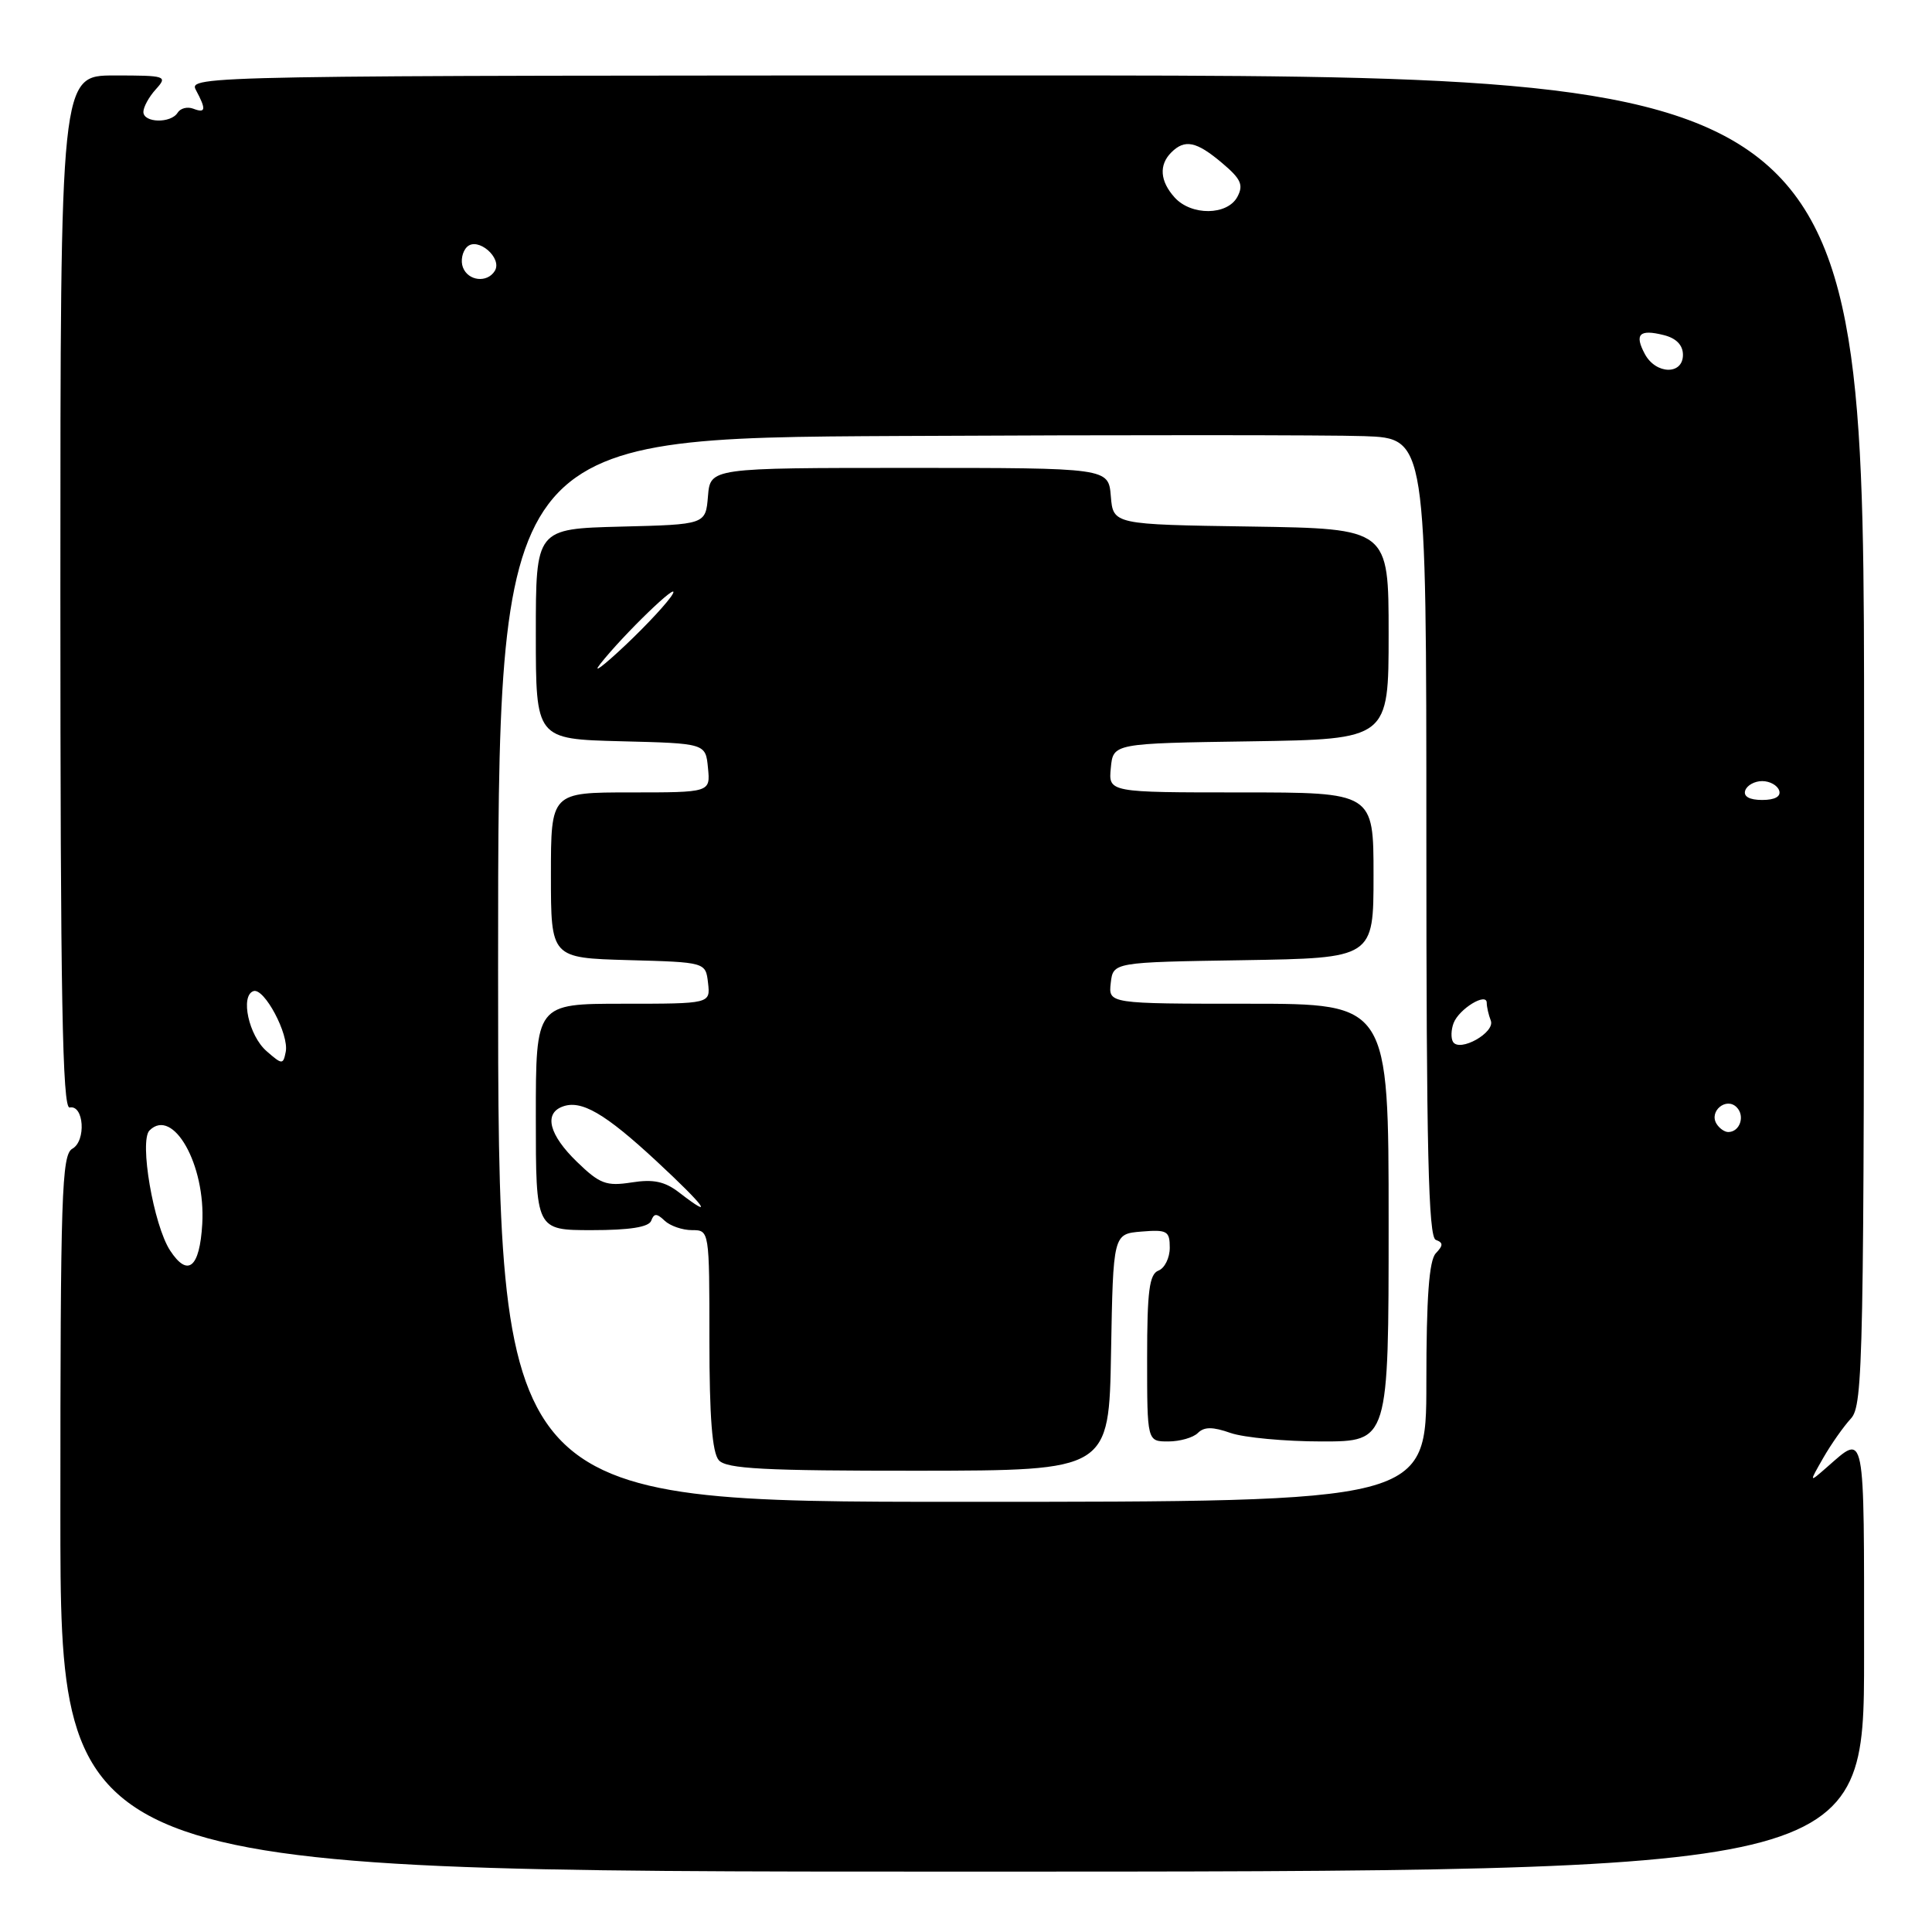 <?xml version="1.0" encoding="UTF-8" standalone="no"?>
<!DOCTYPE svg PUBLIC "-//W3C//DTD SVG 1.1//EN" "http://www.w3.org/Graphics/SVG/1.1/DTD/svg11.dtd" >
<svg xmlns="http://www.w3.org/2000/svg" xmlns:xlink="http://www.w3.org/1999/xlink" version="1.1" viewBox="0 0 256 256">
 <g >
 <path fill="currentColor"
d=" M 247.00 219.44 C 247.00 188.89 247.20 189.94 242.09 194.40 C 239.69 196.50 239.69 196.50 241.59 193.18 C 242.64 191.35 244.29 189.01 245.25 187.97 C 246.89 186.20 247.00 180.51 247.00 98.04 C 247.00 10.00 247.00 10.00 135.96 10.00 C 26.50 10.00 24.94 10.03 25.96 11.93 C 27.35 14.52 27.27 15.04 25.60 14.40 C 24.83 14.11 23.91 14.34 23.54 14.93 C 22.65 16.38 19.00 16.29 19.00 14.83 C 19.00 14.18 19.74 12.83 20.65 11.83 C 22.24 10.07 22.02 10.00 15.15 10.00 C 8.00 10.00 8.00 10.00 8.00 78.50 C 8.00 132.06 8.27 146.95 9.23 146.75 C 11.12 146.36 11.44 151.17 9.59 152.21 C 8.17 153.00 8.00 158.21 8.00 200.55 C 8.00 248.00 8.00 248.00 127.50 248.00 C 247.00 248.00 247.00 248.00 247.00 219.44 Z  M 66.00 128.52 C 66.00 58.03 66.00 58.03 119.25 57.77 C 148.54 57.62 176.21 57.63 180.75 57.79 C 189.00 58.08 189.00 58.08 189.00 110.96 C 189.00 152.35 189.27 163.93 190.25 164.29 C 191.25 164.66 191.25 165.02 190.25 166.07 C 189.36 167.02 189.00 171.93 189.00 183.20 C 189.00 199.00 189.00 199.00 127.50 199.00 C 66.00 199.00 66.00 199.00 66.00 128.52 Z  M 147.22 179.18 C 147.50 163.50 147.50 163.50 151.25 163.19 C 154.65 162.91 155.00 163.11 155.00 165.33 C 155.00 166.68 154.32 168.05 153.50 168.36 C 152.29 168.83 152.00 171.09 152.00 179.97 C 152.00 191.00 152.00 191.00 154.80 191.00 C 156.34 191.00 158.11 190.49 158.72 189.88 C 159.56 189.04 160.69 189.04 163.07 189.88 C 164.85 190.49 170.28 191.00 175.15 191.00 C 184.00 191.00 184.00 191.00 184.00 162.00 C 184.00 133.00 184.00 133.00 165.43 133.00 C 146.87 133.00 146.87 133.00 147.18 130.25 C 147.50 127.50 147.50 127.50 164.75 127.23 C 182.00 126.95 182.00 126.95 182.00 115.98 C 182.00 105.00 182.00 105.00 164.44 105.00 C 146.87 105.00 146.87 105.00 147.19 101.75 C 147.50 98.50 147.50 98.50 165.75 98.23 C 184.00 97.95 184.00 97.95 184.00 84.00 C 184.00 70.05 184.00 70.05 165.75 69.77 C 147.50 69.50 147.50 69.50 147.19 65.75 C 146.88 62.00 146.88 62.00 120.50 62.00 C 94.12 62.00 94.12 62.00 93.81 65.75 C 93.50 69.50 93.50 69.50 82.25 69.78 C 71.00 70.07 71.00 70.07 71.00 84.00 C 71.00 97.93 71.00 97.93 82.25 98.22 C 93.50 98.50 93.50 98.50 93.81 101.75 C 94.13 105.00 94.13 105.00 83.56 105.00 C 73.00 105.00 73.00 105.00 73.00 115.97 C 73.00 126.93 73.00 126.93 83.25 127.22 C 93.50 127.50 93.50 127.50 93.82 130.25 C 94.13 133.00 94.13 133.00 82.57 133.00 C 71.00 133.00 71.00 133.00 71.00 148.00 C 71.00 163.00 71.00 163.00 78.42 163.00 C 83.44 163.00 85.98 162.60 86.29 161.75 C 86.66 160.75 87.02 160.75 88.07 161.75 C 88.80 162.44 90.43 163.00 91.70 163.00 C 93.99 163.00 94.00 163.03 94.00 177.54 C 94.00 187.76 94.37 192.50 95.25 193.49 C 96.26 194.63 101.28 194.89 121.72 194.88 C 146.95 194.85 146.95 194.85 147.22 179.18 Z  M 22.54 165.70 C 20.35 162.35 18.43 151.17 19.81 149.79 C 22.93 146.67 27.26 154.35 26.80 162.18 C 26.46 168.00 24.89 169.29 22.54 165.70 Z  M 227.45 148.91 C 226.42 147.25 228.73 145.33 230.11 146.71 C 231.27 147.87 230.54 150.00 229.00 150.00 C 228.51 150.00 227.82 149.51 227.45 148.91 Z  M 35.32 139.28 C 32.97 137.24 31.81 131.95 33.58 131.33 C 35.00 130.83 38.33 137.08 37.86 139.38 C 37.52 141.09 37.39 141.09 35.32 139.28 Z  M 192.53 138.05 C 192.24 137.57 192.27 136.45 192.61 135.56 C 193.34 133.67 197.00 131.44 197.00 132.88 C 197.00 133.41 197.24 134.47 197.54 135.24 C 198.14 136.82 193.41 139.47 192.53 138.05 Z  M 231.25 104.75 C 231.48 104.06 232.49 103.50 233.50 103.50 C 234.51 103.50 235.52 104.06 235.75 104.75 C 236.01 105.54 235.19 106.00 233.50 106.00 C 231.81 106.00 230.99 105.54 231.25 104.75 Z  M 217.95 46.91 C 216.54 44.28 217.23 43.59 220.45 44.40 C 222.11 44.81 223.00 45.73 223.00 47.02 C 223.00 49.71 219.41 49.63 217.95 46.91 Z  M 61.34 35.43 C 61.01 34.57 61.25 33.35 61.87 32.73 C 63.28 31.32 66.62 34.19 65.56 35.90 C 64.56 37.52 62.03 37.24 61.34 35.43 Z  M 155.65 26.17 C 153.70 24.01 153.54 21.86 155.20 20.20 C 156.99 18.41 158.52 18.72 161.91 21.58 C 164.44 23.71 164.80 24.50 163.96 26.08 C 162.63 28.56 157.86 28.61 155.65 26.17 Z  M 90.00 158.02 C 88.10 156.55 86.58 156.22 83.69 156.68 C 80.33 157.20 79.47 156.88 76.44 153.94 C 72.78 150.39 72.04 147.58 74.51 146.64 C 76.99 145.68 80.15 147.51 87.00 153.87 C 93.44 159.85 94.82 161.75 90.00 158.02 Z  M 79.52 88.00 C 82.57 84.11 90.22 76.72 89.13 78.72 C 88.59 79.70 85.77 82.75 82.86 85.50 C 79.94 88.25 78.44 89.38 79.52 88.00 Z "/>
</g>
</svg>